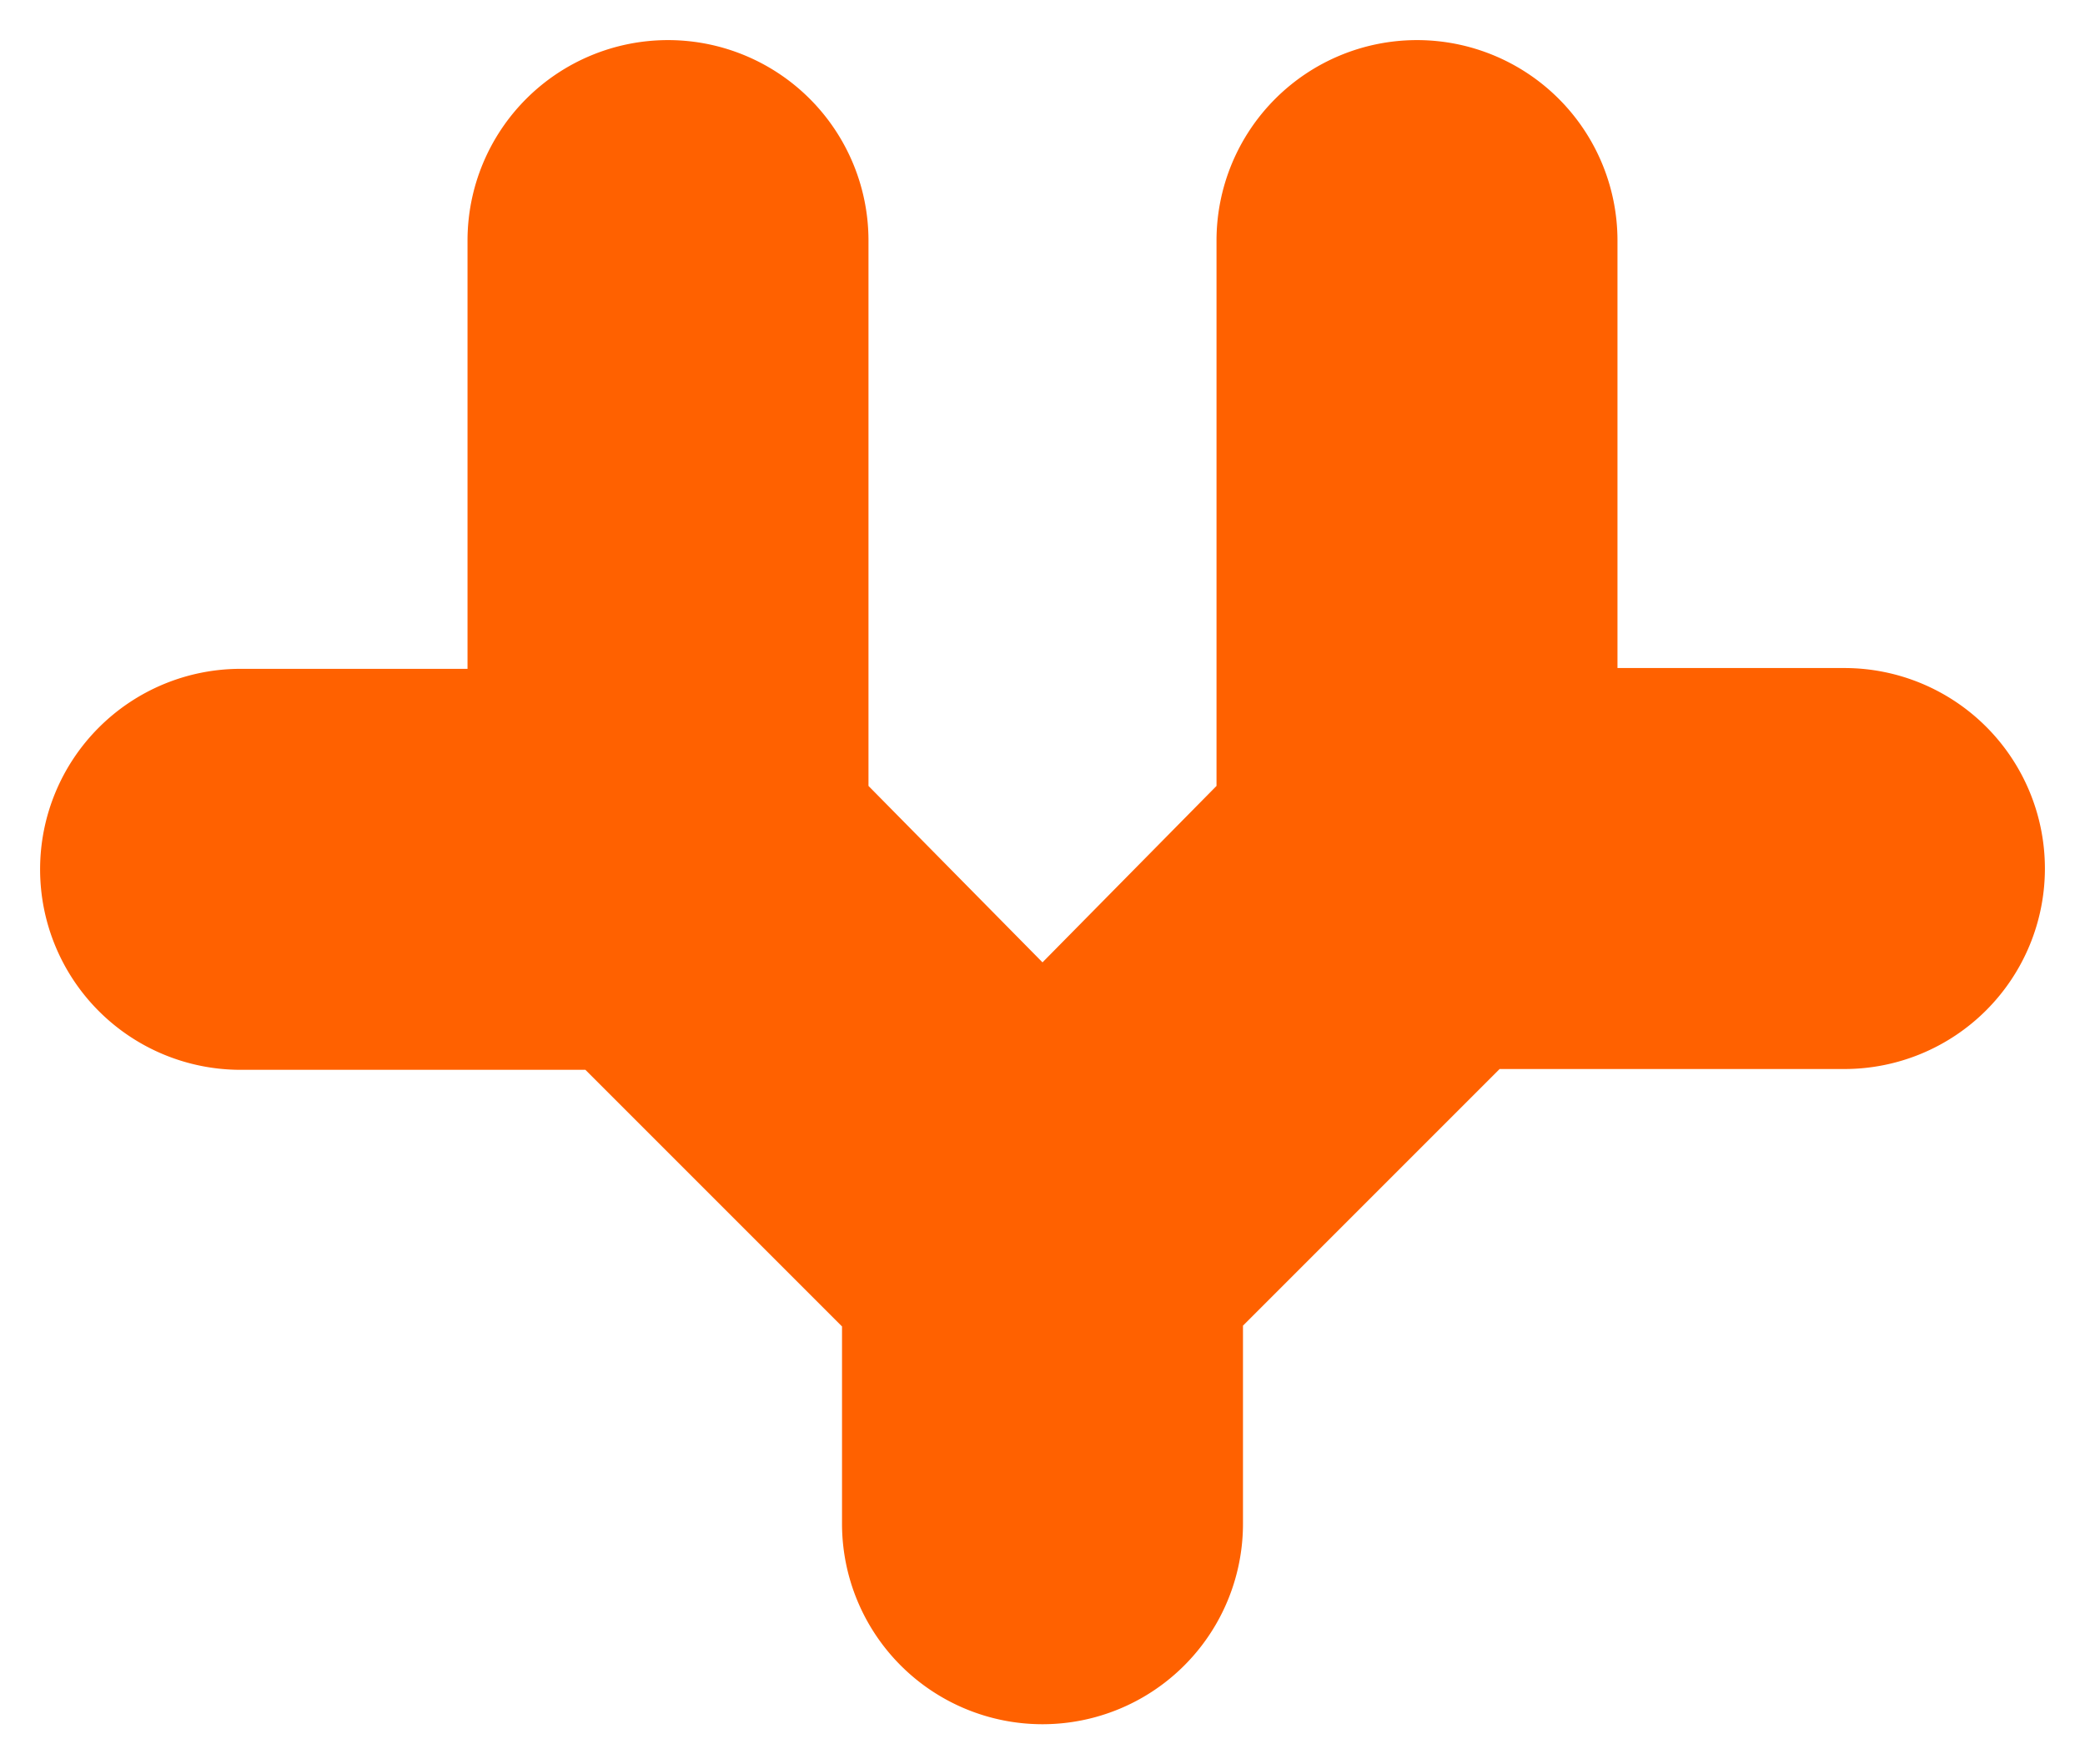 <svg width="26" height="22" viewBox="0 0 26 22" fill="none" xmlns="http://www.w3.org/2000/svg"><path d="M13 21.5a2.5 2.5 0 01-2.5-2.5v-2.46l-3.2-3.2H3a2.5 2.5 0 010-5h2.83V3a2.5 2.5 0 115 0v6.8L13 12l2.17-2.2V3a2.5 2.5 0 015 0v5.33H23a2.5 2.5 0 010 5h-4.3l-3.2 3.2V19a2.5 2.5 0 01-2.5 2.5z" fill="#FF6100"/></svg>